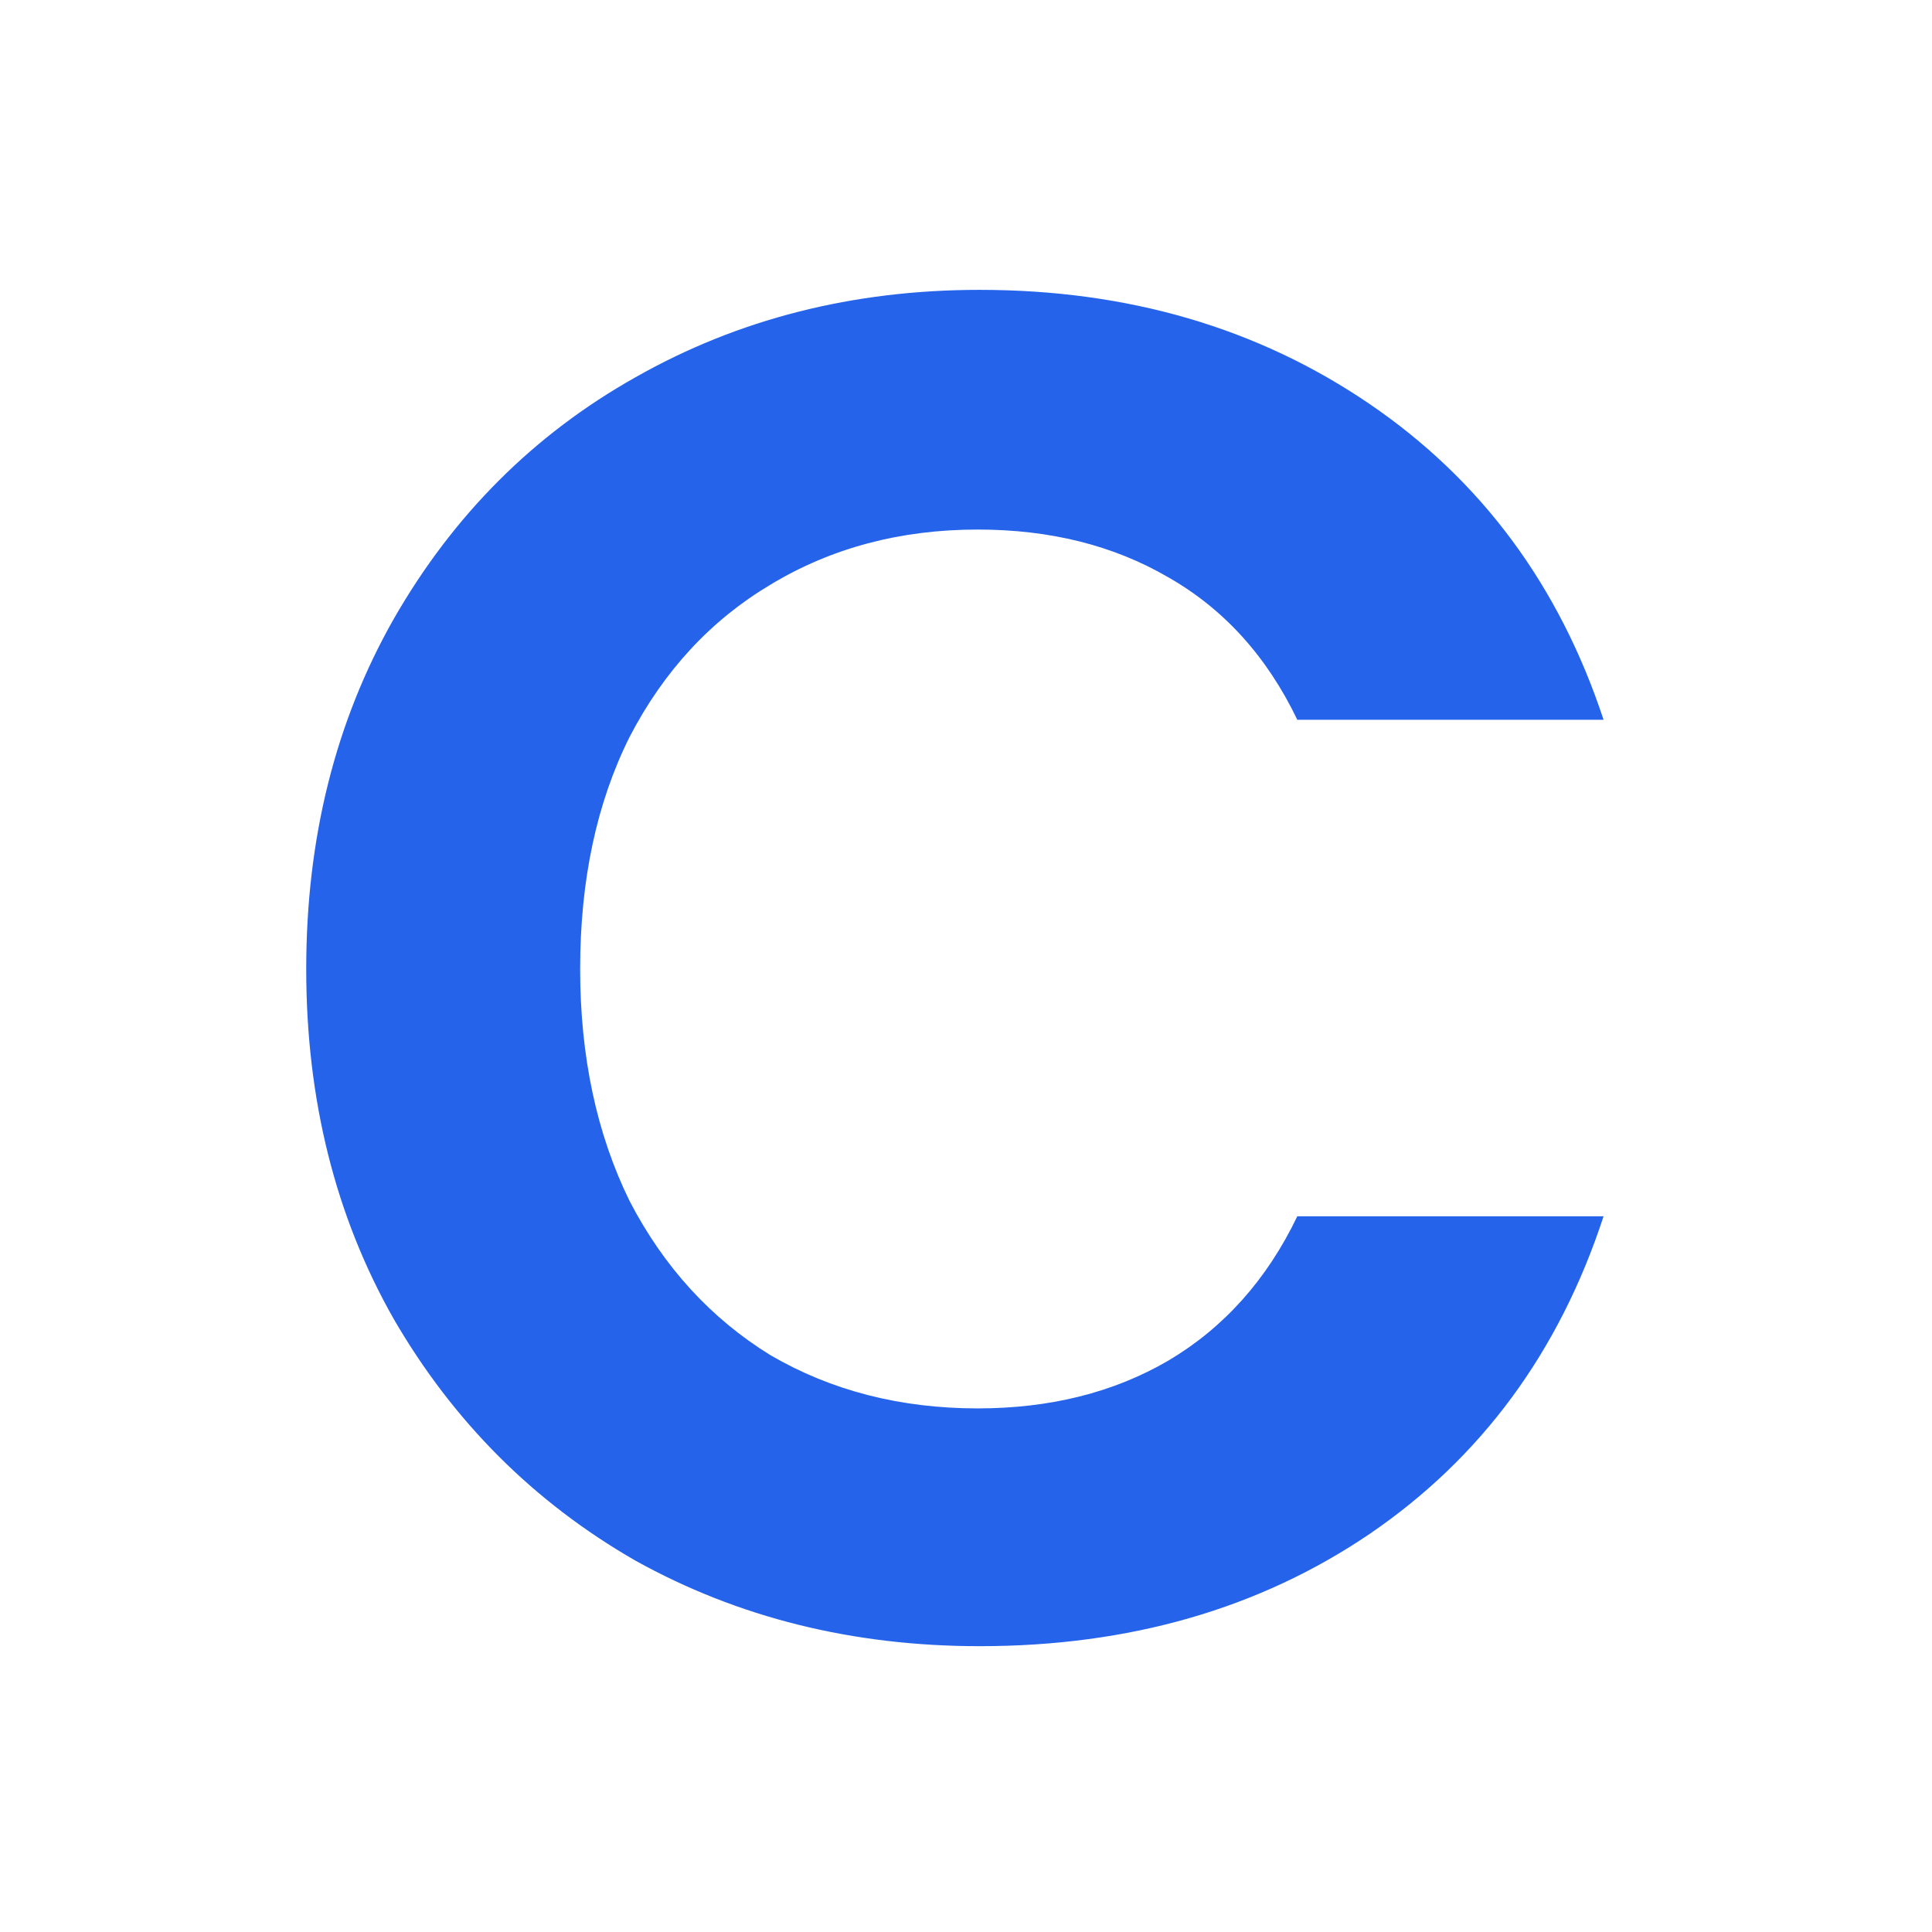 <svg width="260" height="260" viewBox="0 0 260 260" fill="none" xmlns="http://www.w3.org/2000/svg">
<path d="M41.21 130.4C41.21 112.821 45.135 97.12 52.986 83.296C61.007 69.301 71.845 58.464 85.498 50.784C99.322 42.933 114.767 39.008 131.834 39.008C151.802 39.008 169.295 44.128 184.314 54.368C199.333 64.608 209.829 78.773 215.802 96.864H174.586C170.49 88.331 164.687 81.931 157.178 77.664C149.839 73.397 141.306 71.264 131.578 71.264C121.167 71.264 111.866 73.739 103.674 78.688C95.653 83.467 89.338 90.293 84.73 99.168C80.293 108.043 78.074 118.453 78.074 130.4C78.074 142.176 80.293 152.587 84.73 161.632C89.338 170.507 95.653 177.419 103.674 182.368C111.866 187.147 121.167 189.536 131.578 189.536C141.306 189.536 149.839 187.403 157.178 183.136C164.687 178.699 170.49 172.213 174.586 163.68H215.802C209.829 181.941 199.333 196.192 184.314 206.432C169.466 216.501 151.973 221.536 131.834 221.536C114.767 221.536 99.322 217.696 85.498 210.016C71.845 202.165 61.007 191.328 52.986 177.504C45.135 163.68 41.21 147.979 41.21 130.4Z" fill="#2563EB"/>
</svg>
